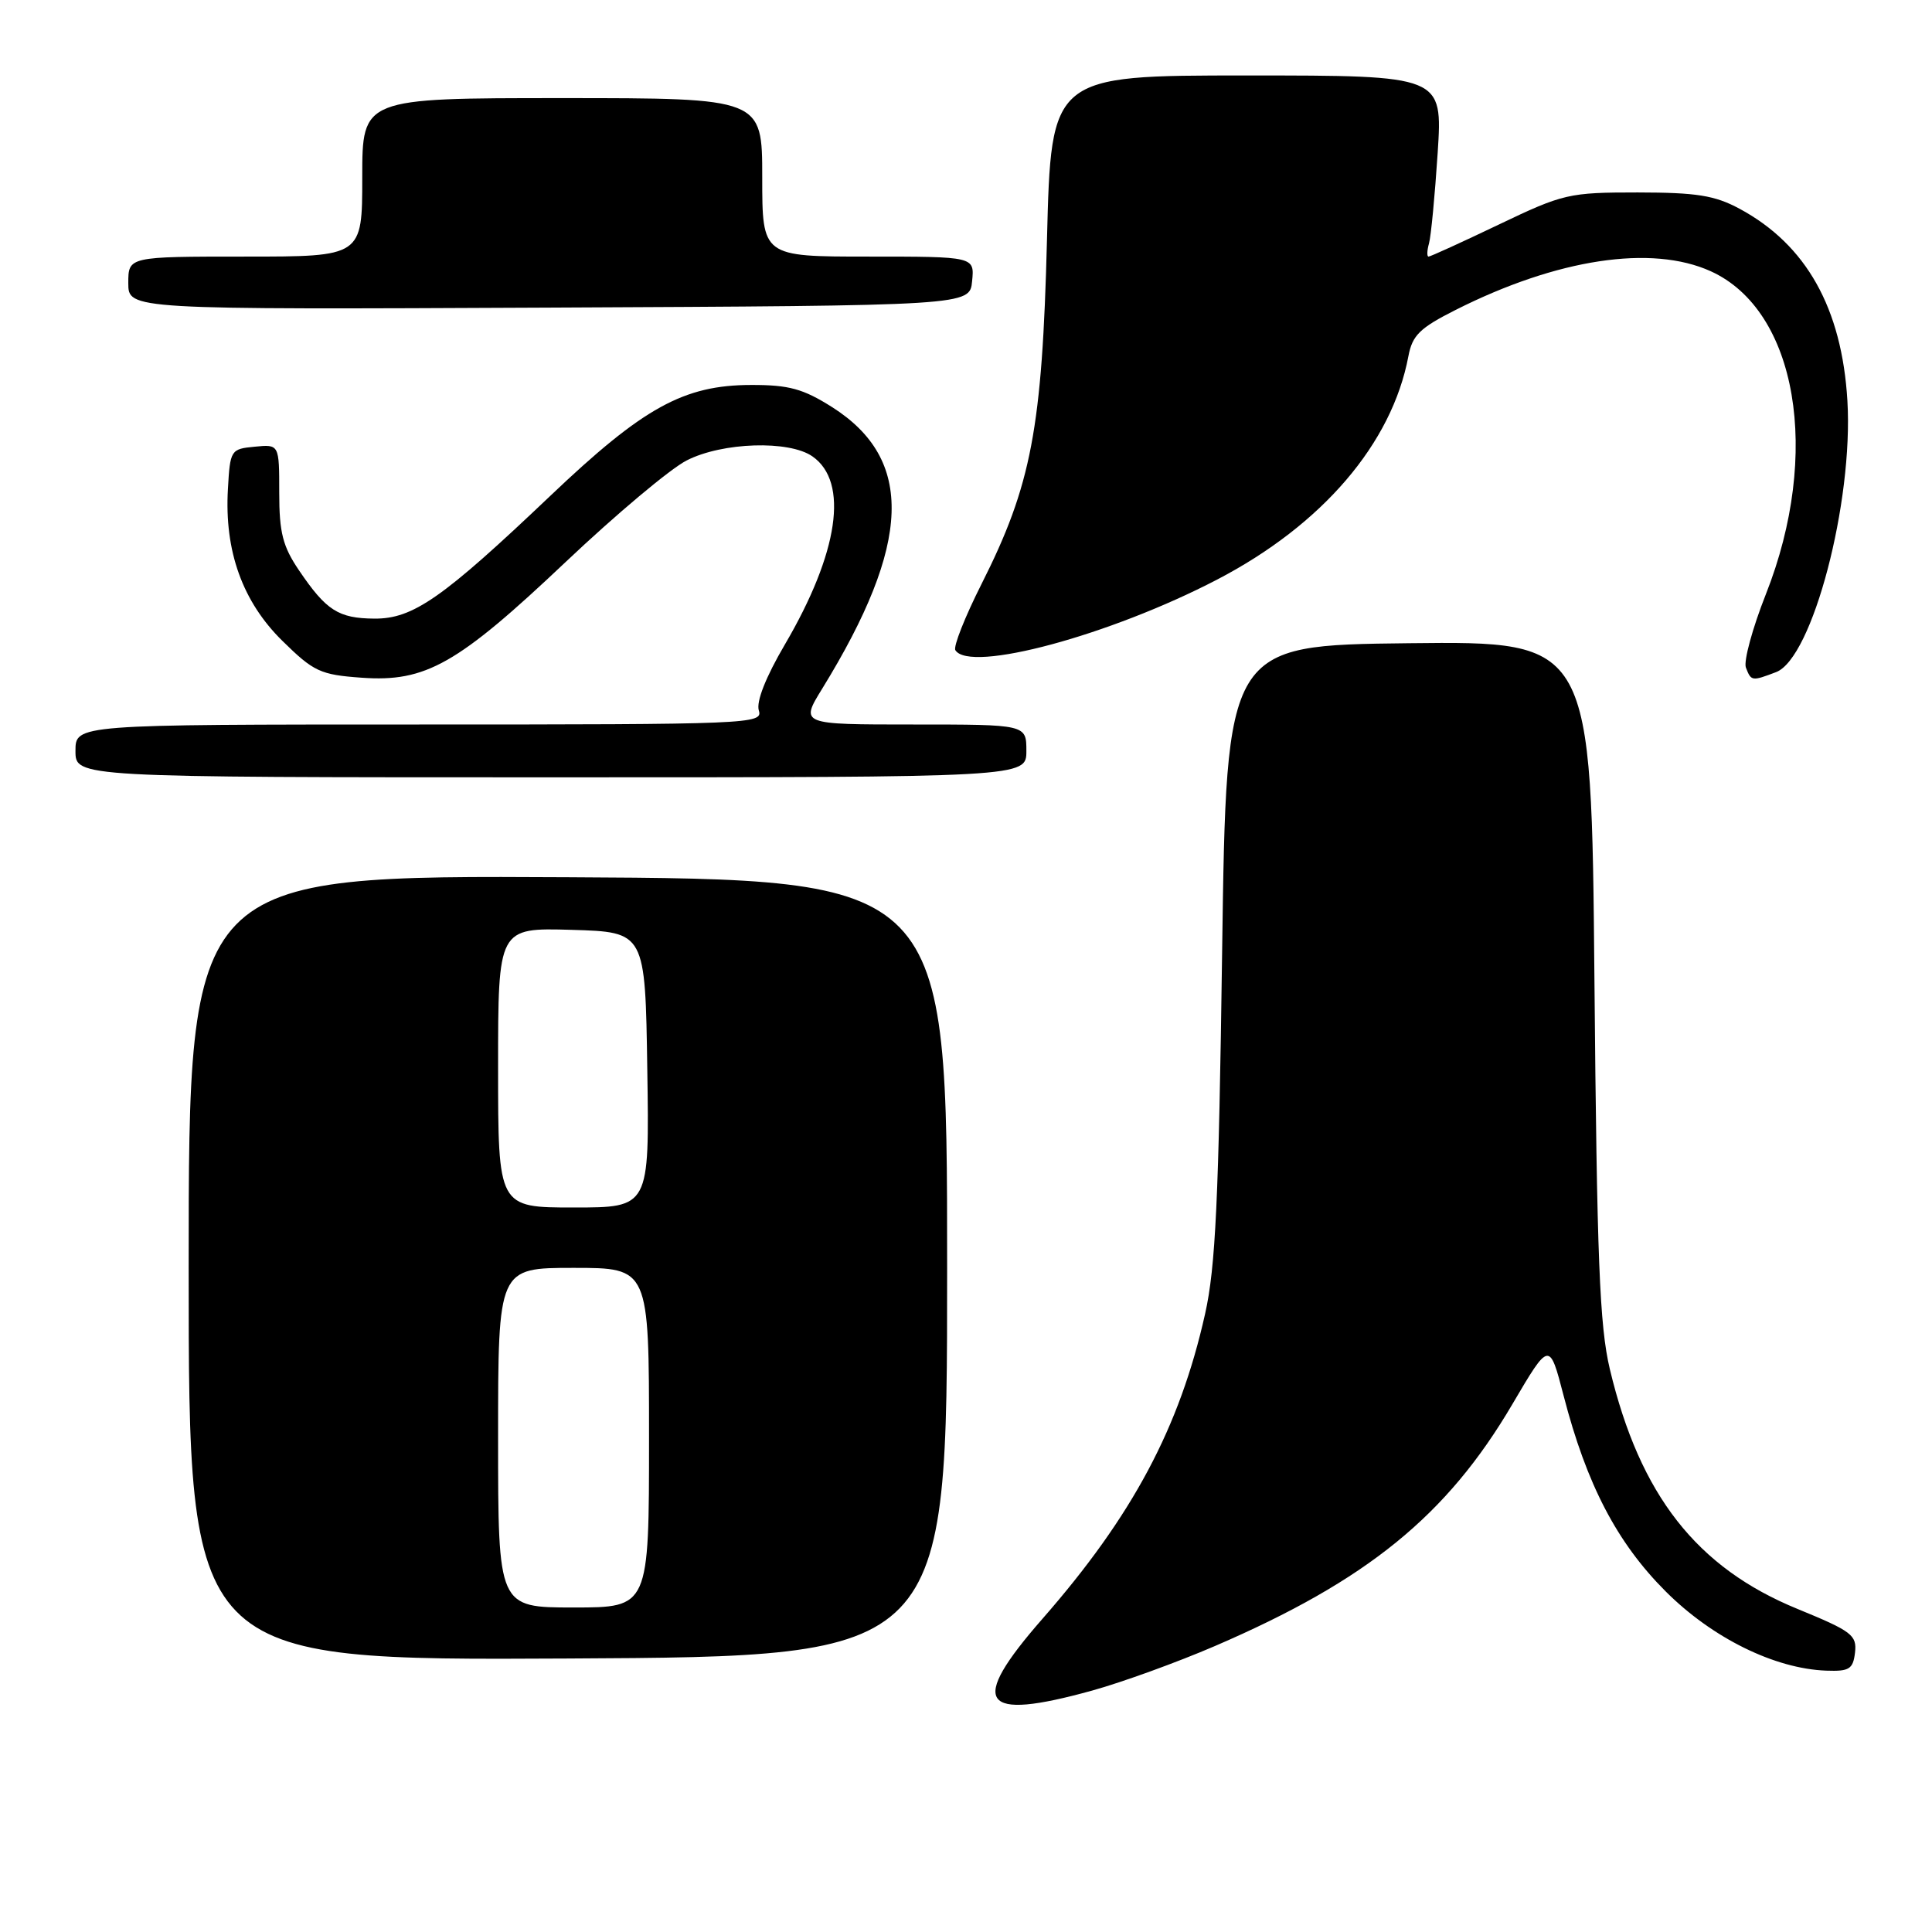 <?xml version="1.0" encoding="UTF-8" standalone="no"?>
<!DOCTYPE svg PUBLIC "-//W3C//DTD SVG 1.1//EN" "http://www.w3.org/Graphics/SVG/1.1/DTD/svg11.dtd" >
<svg xmlns="http://www.w3.org/2000/svg" xmlns:xlink="http://www.w3.org/1999/xlink" version="1.1" viewBox="0 0 256 256">
 <g >
 <path fill="currentColor"
d=" M 144.75 224.00 C 148.71 222.90 156.02 220.25 160.98 218.11 C 181.17 209.41 191.72 200.83 200.40 186.06 C 205.31 177.71 205.31 177.71 207.19 184.95 C 210.24 196.72 214.26 204.42 220.71 210.87 C 226.88 217.04 235.15 221.12 242.00 221.37 C 245.04 221.48 245.54 221.17 245.80 218.97 C 246.06 216.66 245.37 216.14 238.20 213.20 C 224.82 207.73 217.30 198.13 213.31 181.41 C 211.95 175.68 211.60 166.87 211.27 129.73 C 210.87 84.96 210.87 84.96 186.69 85.23 C 162.50 85.50 162.50 85.50 161.94 126.00 C 161.49 158.99 161.07 167.91 159.68 174.10 C 156.31 189.16 150.07 200.86 138.13 214.50 C 128.25 225.79 129.88 228.12 144.75 224.00 Z  M 125.50 168.00 C 125.50 116.50 125.50 116.50 75.25 116.24 C 25.00 115.98 25.00 115.98 25.00 168.00 C 25.00 220.02 25.00 220.02 75.25 219.76 C 125.50 219.50 125.50 219.50 125.50 168.00 Z  M 136.00 99.50 C 136.00 96.00 136.00 96.00 121.01 96.00 C 106.02 96.00 106.02 96.00 108.96 91.23 C 120.79 72.00 121.17 60.87 110.25 53.94 C 106.42 51.52 104.55 51.00 99.55 51.01 C 90.60 51.02 85.24 53.98 72.91 65.71 C 58.63 79.28 54.73 82.01 49.60 81.97 C 44.84 81.93 43.23 80.90 39.63 75.59 C 37.47 72.41 37.00 70.58 37.00 65.30 C 37.00 58.87 37.00 58.87 33.75 59.19 C 30.58 59.49 30.49 59.62 30.20 64.81 C 29.72 73.02 32.14 79.74 37.43 84.93 C 41.57 89.00 42.45 89.41 47.92 89.80 C 56.41 90.41 60.62 88.03 74.98 74.44 C 81.62 68.16 88.82 62.11 90.99 61.01 C 95.72 58.59 104.57 58.31 107.66 60.48 C 112.51 63.87 111.13 73.24 104.00 85.40 C 101.46 89.73 100.18 92.98 100.55 94.15 C 101.11 95.93 99.48 96.00 55.57 96.00 C 10.00 96.00 10.00 96.00 10.00 99.50 C 10.00 103.00 10.00 103.00 73.00 103.00 C 136.00 103.00 136.00 103.00 136.00 99.50 Z  M 235.34 89.06 C 240.15 87.23 245.59 66.55 244.79 53.10 C 244.06 40.84 239.34 32.42 230.50 27.66 C 227.21 25.89 224.82 25.51 217.00 25.50 C 207.88 25.50 207.14 25.67 198.61 29.75 C 193.72 32.09 189.53 34.00 189.29 34.00 C 189.06 34.00 189.08 33.21 189.35 32.25 C 189.62 31.29 190.13 25.89 190.50 20.25 C 191.16 10.00 191.16 10.00 165.22 10.00 C 139.28 10.00 139.28 10.00 138.73 31.75 C 138.10 56.75 136.67 64.28 130.05 77.40 C 127.86 81.74 126.30 85.68 126.59 86.15 C 128.48 89.20 147.05 84.20 161.27 76.80 C 175.22 69.54 184.44 58.77 186.62 47.20 C 187.14 44.43 188.13 43.46 192.87 41.07 C 206.33 34.28 218.85 32.39 226.68 35.94 C 238.13 41.14 241.36 60.07 233.99 78.73 C 232.21 83.23 231.02 87.61 231.34 88.46 C 232.04 90.27 232.13 90.28 235.34 89.06 Z  M 128.81 37.25 C 129.13 34.00 129.13 34.00 115.06 34.00 C 101.00 34.00 101.00 34.00 101.00 23.50 C 101.00 13.00 101.00 13.00 74.50 13.00 C 48.00 13.00 48.00 13.00 48.00 23.50 C 48.00 34.00 48.00 34.00 32.50 34.00 C 17.00 34.00 17.00 34.00 17.00 37.51 C 17.00 41.02 17.00 41.02 72.75 40.76 C 128.50 40.50 128.50 40.50 128.81 37.25 Z  M 66.00 190.50 C 66.00 168.00 66.00 168.00 76.00 168.00 C 86.00 168.00 86.00 168.00 86.00 190.50 C 86.00 213.00 86.00 213.00 76.00 213.00 C 66.00 213.00 66.00 213.00 66.00 190.50 Z  M 66.00 141.46 C 66.00 122.93 66.00 122.93 75.75 123.21 C 85.50 123.50 85.50 123.50 85.77 141.75 C 86.05 160.00 86.05 160.00 76.02 160.00 C 66.00 160.00 66.00 160.00 66.00 141.46 Z "/>
</g>
</svg>